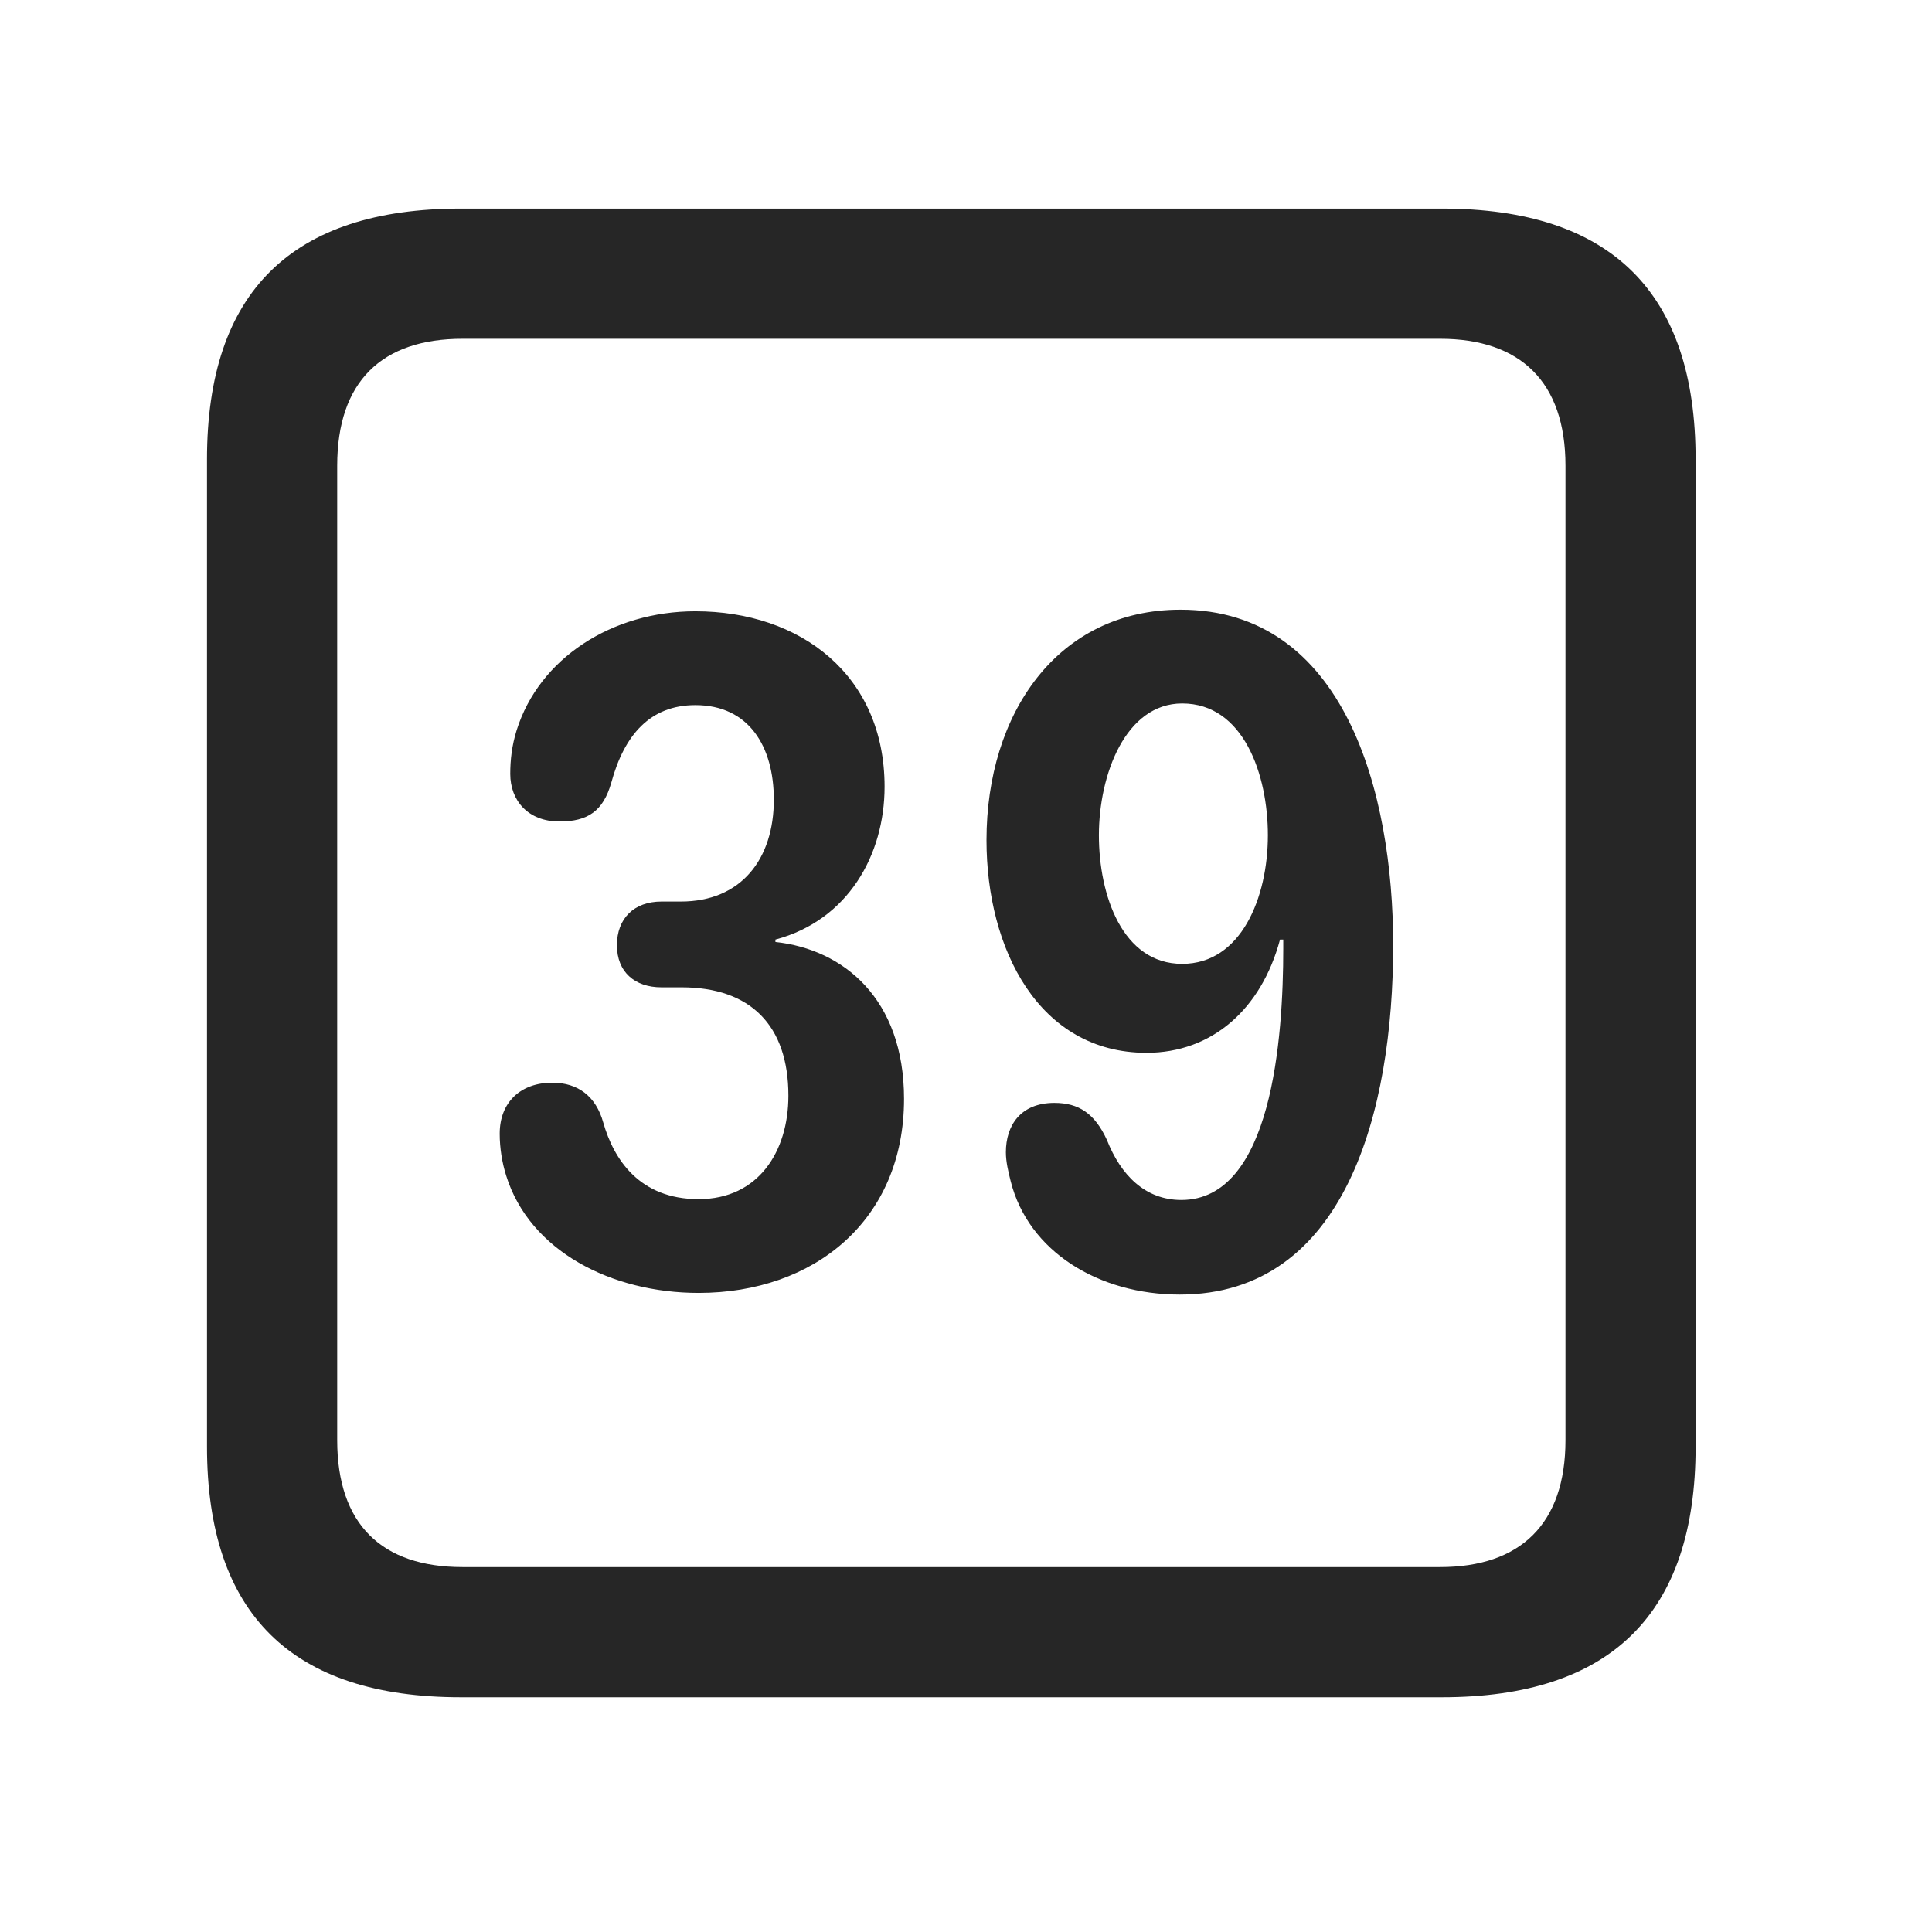 <svg width="28" height="28" viewBox="0 0 28 28" fill="none" xmlns="http://www.w3.org/2000/svg">
<path d="M6.68 24.598H20.895C23.355 24.598 24.574 23.379 24.574 20.965V6.656C24.574 4.242 23.355 3.023 20.895 3.023H6.68C4.23 3.023 3 4.23 3 6.656V20.965C3 23.391 4.23 24.598 6.68 24.598ZM6.703 22.711C5.531 22.711 4.887 22.09 4.887 20.871V6.75C4.887 5.531 5.531 4.91 6.703 4.91H20.871C22.031 4.91 22.688 5.531 22.688 6.75V20.871C22.688 22.09 22.031 22.711 20.871 22.711H6.703Z" fill="black" fill-opacity="0.85"/>
<path d="M10.125 18.738C11.801 18.738 13.102 17.684 13.102 15.926C13.102 14.473 12.223 13.758 11.238 13.652V13.617C12.293 13.336 12.82 12.387 12.82 11.402C12.82 9.785 11.602 8.859 10.078 8.859C8.871 8.859 7.816 9.539 7.488 10.582C7.418 10.805 7.395 11.016 7.395 11.215C7.395 11.602 7.652 11.906 8.109 11.906C8.52 11.906 8.742 11.754 8.859 11.344C9.047 10.652 9.422 10.219 10.078 10.219C10.852 10.219 11.215 10.816 11.215 11.59C11.215 12.445 10.746 13.066 9.867 13.066H9.586C9.188 13.066 8.941 13.312 8.941 13.699C8.941 14.086 9.199 14.309 9.586 14.309H9.879C10.875 14.309 11.426 14.859 11.426 15.879C11.426 16.688 10.992 17.379 10.125 17.379C9.27 17.379 8.895 16.805 8.742 16.266C8.637 15.891 8.379 15.691 8.004 15.691C7.547 15.691 7.242 15.973 7.242 16.43C7.242 16.641 7.277 16.852 7.336 17.039C7.676 18.129 8.859 18.738 10.125 18.738ZM16.617 15.258C17.566 15.258 18.281 14.625 18.551 13.617H18.598C18.598 13.664 18.598 13.711 18.598 13.746C18.598 15.047 18.434 17.391 17.121 17.391C16.594 17.391 16.242 17.027 16.043 16.523C15.867 16.137 15.633 15.984 15.281 15.984C14.789 15.984 14.578 16.312 14.578 16.699C14.578 16.84 14.613 16.98 14.648 17.121C14.906 18.141 15.926 18.762 17.098 18.762C19.5 18.762 20.191 16.102 20.191 13.699C20.191 11.484 19.488 8.836 17.109 8.836C15.328 8.836 14.297 10.336 14.297 12.176C14.297 13.758 15.059 15.258 16.617 15.258ZM17.133 13.969C16.266 13.969 15.926 12.973 15.926 12.105C15.926 11.227 16.312 10.195 17.133 10.195C18.023 10.195 18.375 11.227 18.375 12.105C18.375 13.008 17.988 13.969 17.133 13.969Z" fill="black" fill-opacity="0.85"/>
</svg>
